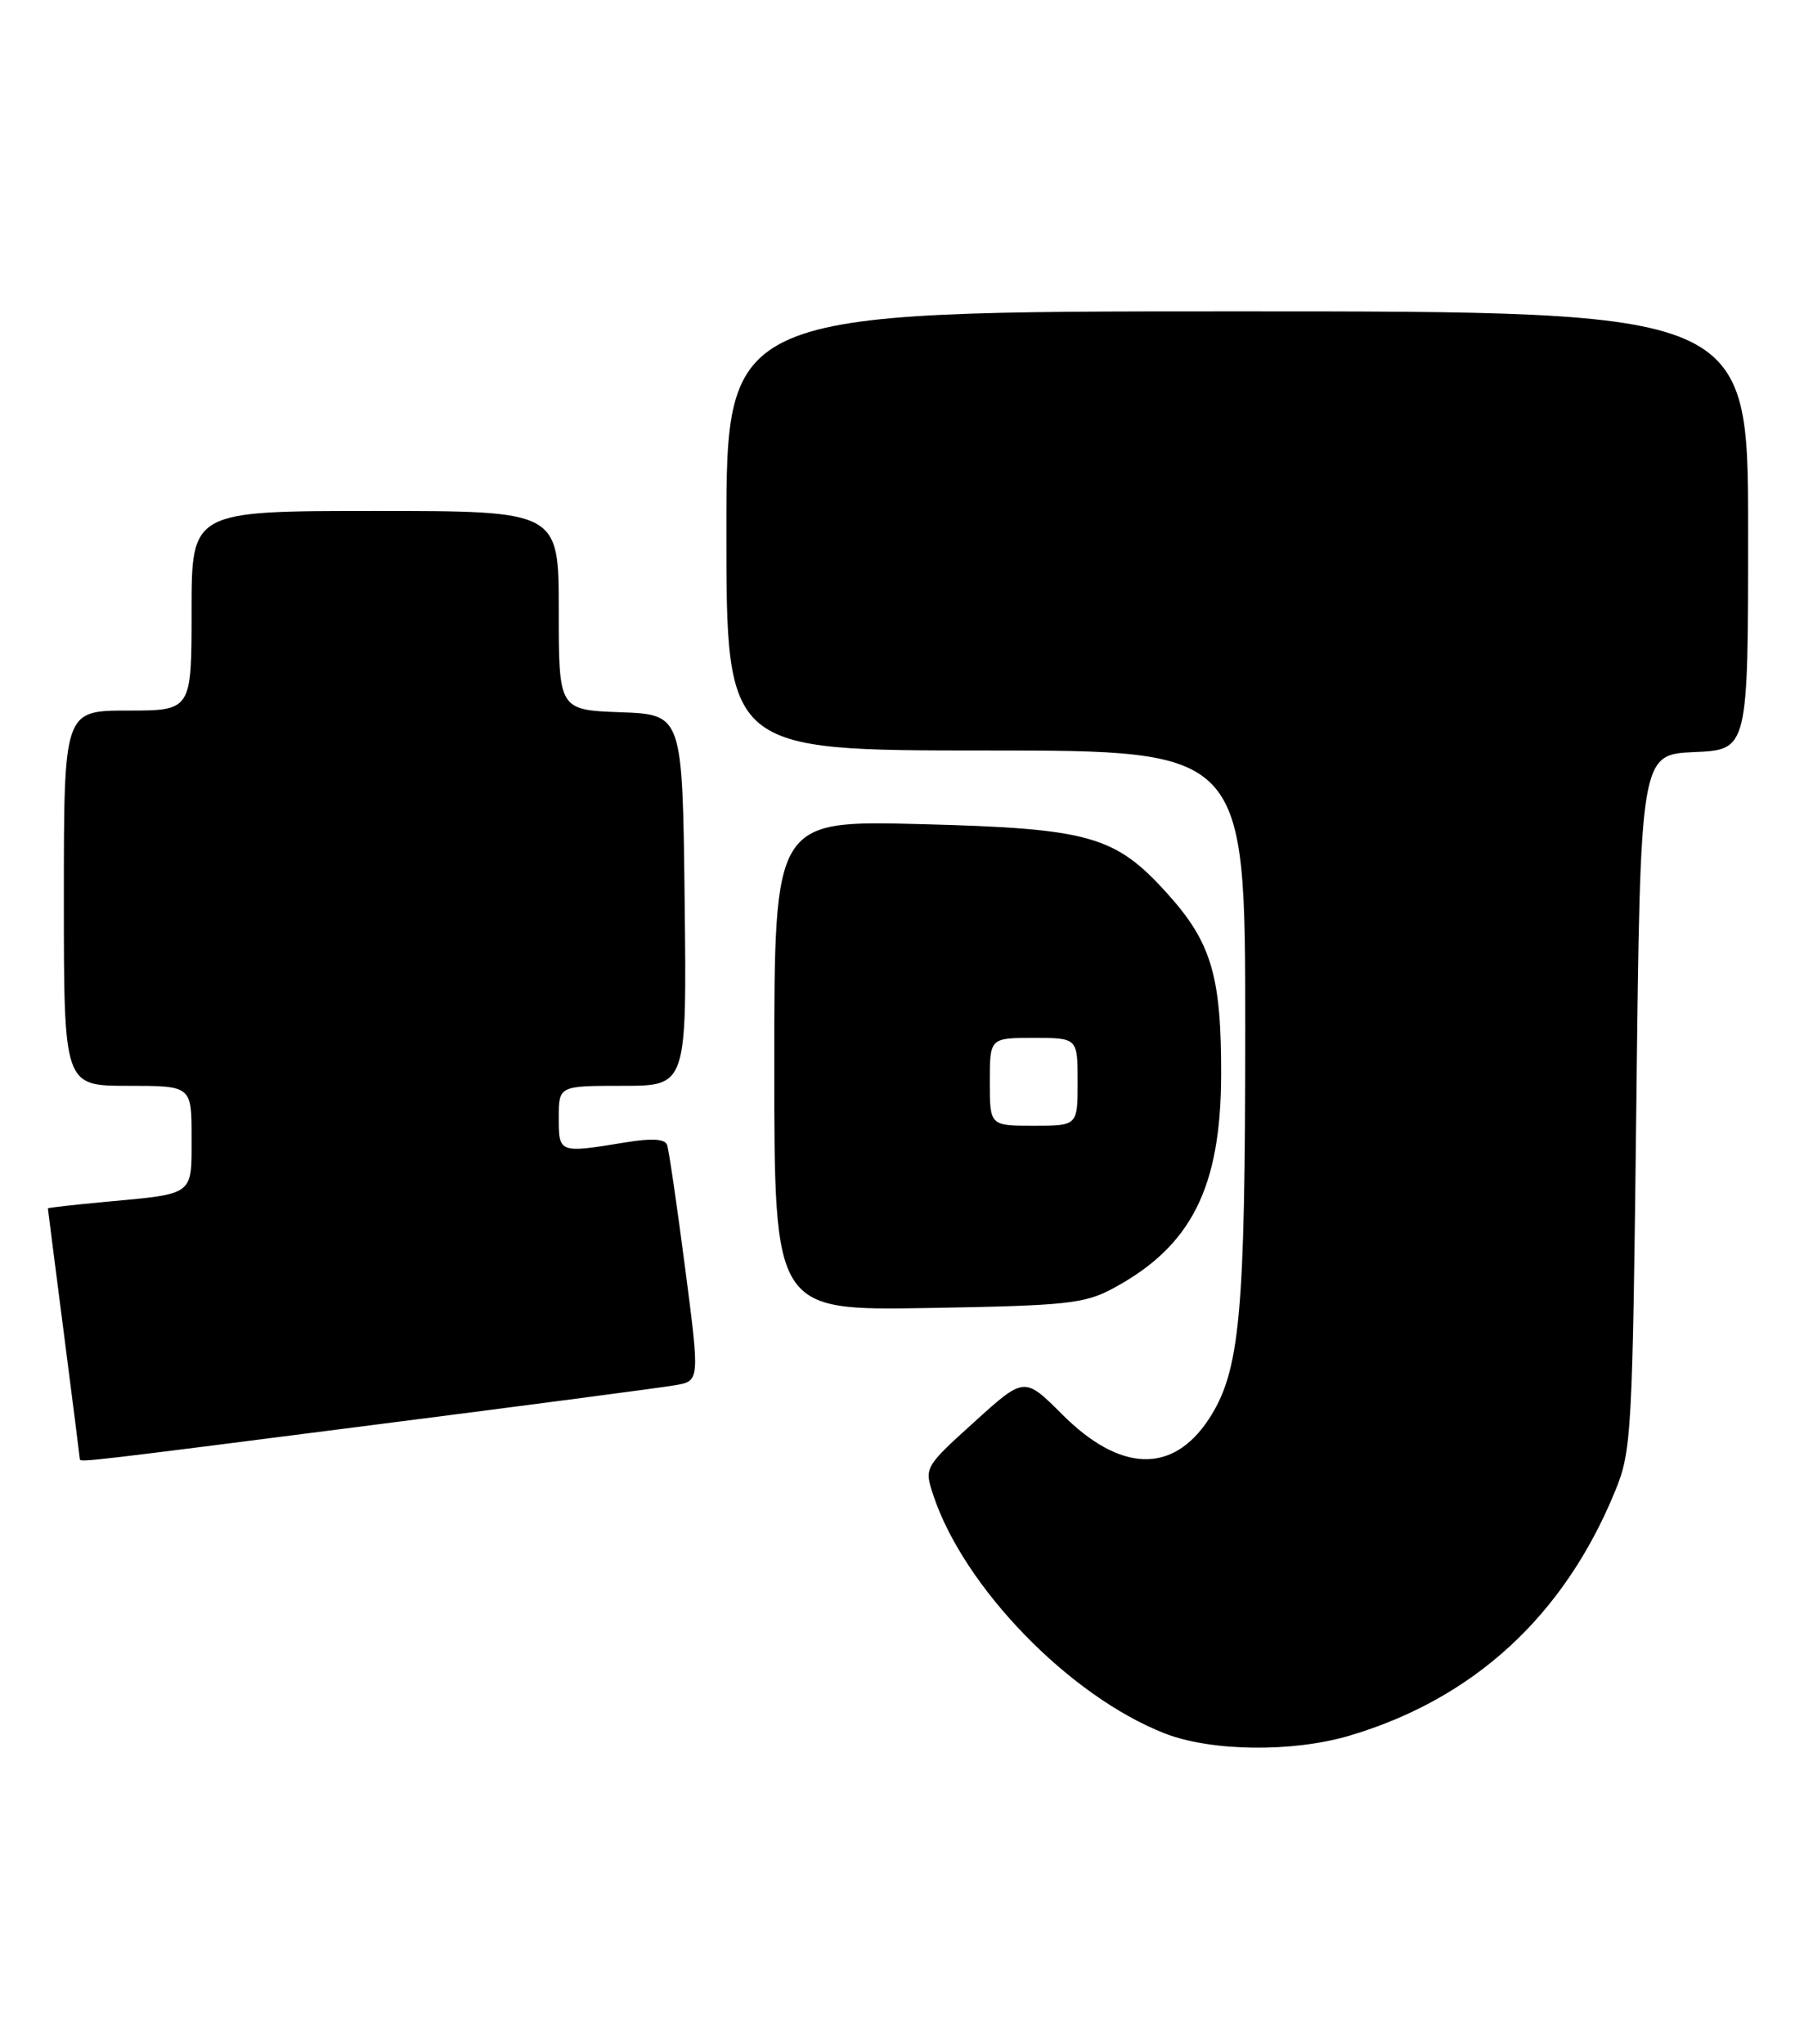 <?xml version="1.0" encoding="UTF-8" standalone="no"?>
<!DOCTYPE svg PUBLIC "-//W3C//DTD SVG 1.1//EN" "http://www.w3.org/Graphics/SVG/1.1/DTD/svg11.dtd" >
<svg xmlns="http://www.w3.org/2000/svg" xmlns:xlink="http://www.w3.org/1999/xlink" version="1.1" viewBox="0 0 226 256">
 <g >
 <path fill="currentColor"
d=" M 169.07 217.39 C 184.65 212.76 195.94 202.38 202.33 186.78 C 204.41 181.72 204.52 179.70 205.00 138.00 C 205.50 94.50 205.50 94.50 212.25 94.20 C 219.00 93.91 219.00 93.91 219.00 66.45 C 219.00 39.00 219.00 39.00 155.00 39.00 C 91.00 39.00 91.00 39.00 91.00 66.50 C 91.00 94.00 91.00 94.00 123.50 94.00 C 156.00 94.00 156.00 94.00 156.00 128.79 C 156.00 164.80 155.35 171.75 151.44 177.74 C 146.91 184.64 140.34 184.43 133.05 177.14 C 128.33 172.42 128.33 172.42 122.05 178.11 C 115.81 183.76 115.78 183.81 116.91 187.24 C 120.73 198.80 133.97 212.44 145.91 217.11 C 151.72 219.38 161.93 219.51 169.07 217.39 Z  M 46.50 178.51 C 65.75 176.05 82.89 173.80 84.59 173.50 C 87.67 172.97 87.67 172.97 85.82 158.74 C 84.80 150.91 83.79 144.00 83.57 143.40 C 83.30 142.64 81.63 142.54 78.34 143.09 C 70.01 144.45 70.00 144.45 70.00 140.00 C 70.00 136.00 70.00 136.00 78.02 136.00 C 86.04 136.00 86.04 136.00 85.77 112.75 C 85.50 89.50 85.50 89.50 77.75 89.21 C 70.00 88.92 70.00 88.92 70.00 76.46 C 70.00 64.00 70.00 64.00 47.00 64.00 C 24.00 64.00 24.00 64.00 24.00 76.50 C 24.00 89.00 24.00 89.00 16.00 89.00 C 8.00 89.00 8.00 89.00 8.00 112.50 C 8.00 136.00 8.00 136.00 16.00 136.00 C 24.00 136.00 24.00 136.00 24.00 142.43 C 24.00 149.82 24.43 149.49 13.25 150.53 C 9.26 150.90 6.00 151.27 6.00 151.35 C 6.00 151.43 6.90 158.47 8.00 167.00 C 9.10 175.53 10.00 182.61 10.00 182.75 C 10.00 183.18 10.62 183.11 46.50 178.51 Z  M 139.50 161.34 C 149.25 156.08 152.95 148.75 152.98 134.62 C 153.01 122.29 151.76 118.06 146.32 112.01 C 139.70 104.65 136.59 103.77 115.25 103.22 C 97.00 102.76 97.00 102.76 97.00 133.45 C 97.00 164.15 97.00 164.15 116.25 163.83 C 133.71 163.53 135.87 163.30 139.50 161.34 Z  M 124.00 135.50 C 124.00 130.00 124.00 130.00 129.50 130.00 C 135.00 130.00 135.00 130.00 135.00 135.50 C 135.00 141.00 135.00 141.00 129.50 141.00 C 124.00 141.00 124.00 141.00 124.00 135.50 Z "/>
</g>
</svg>